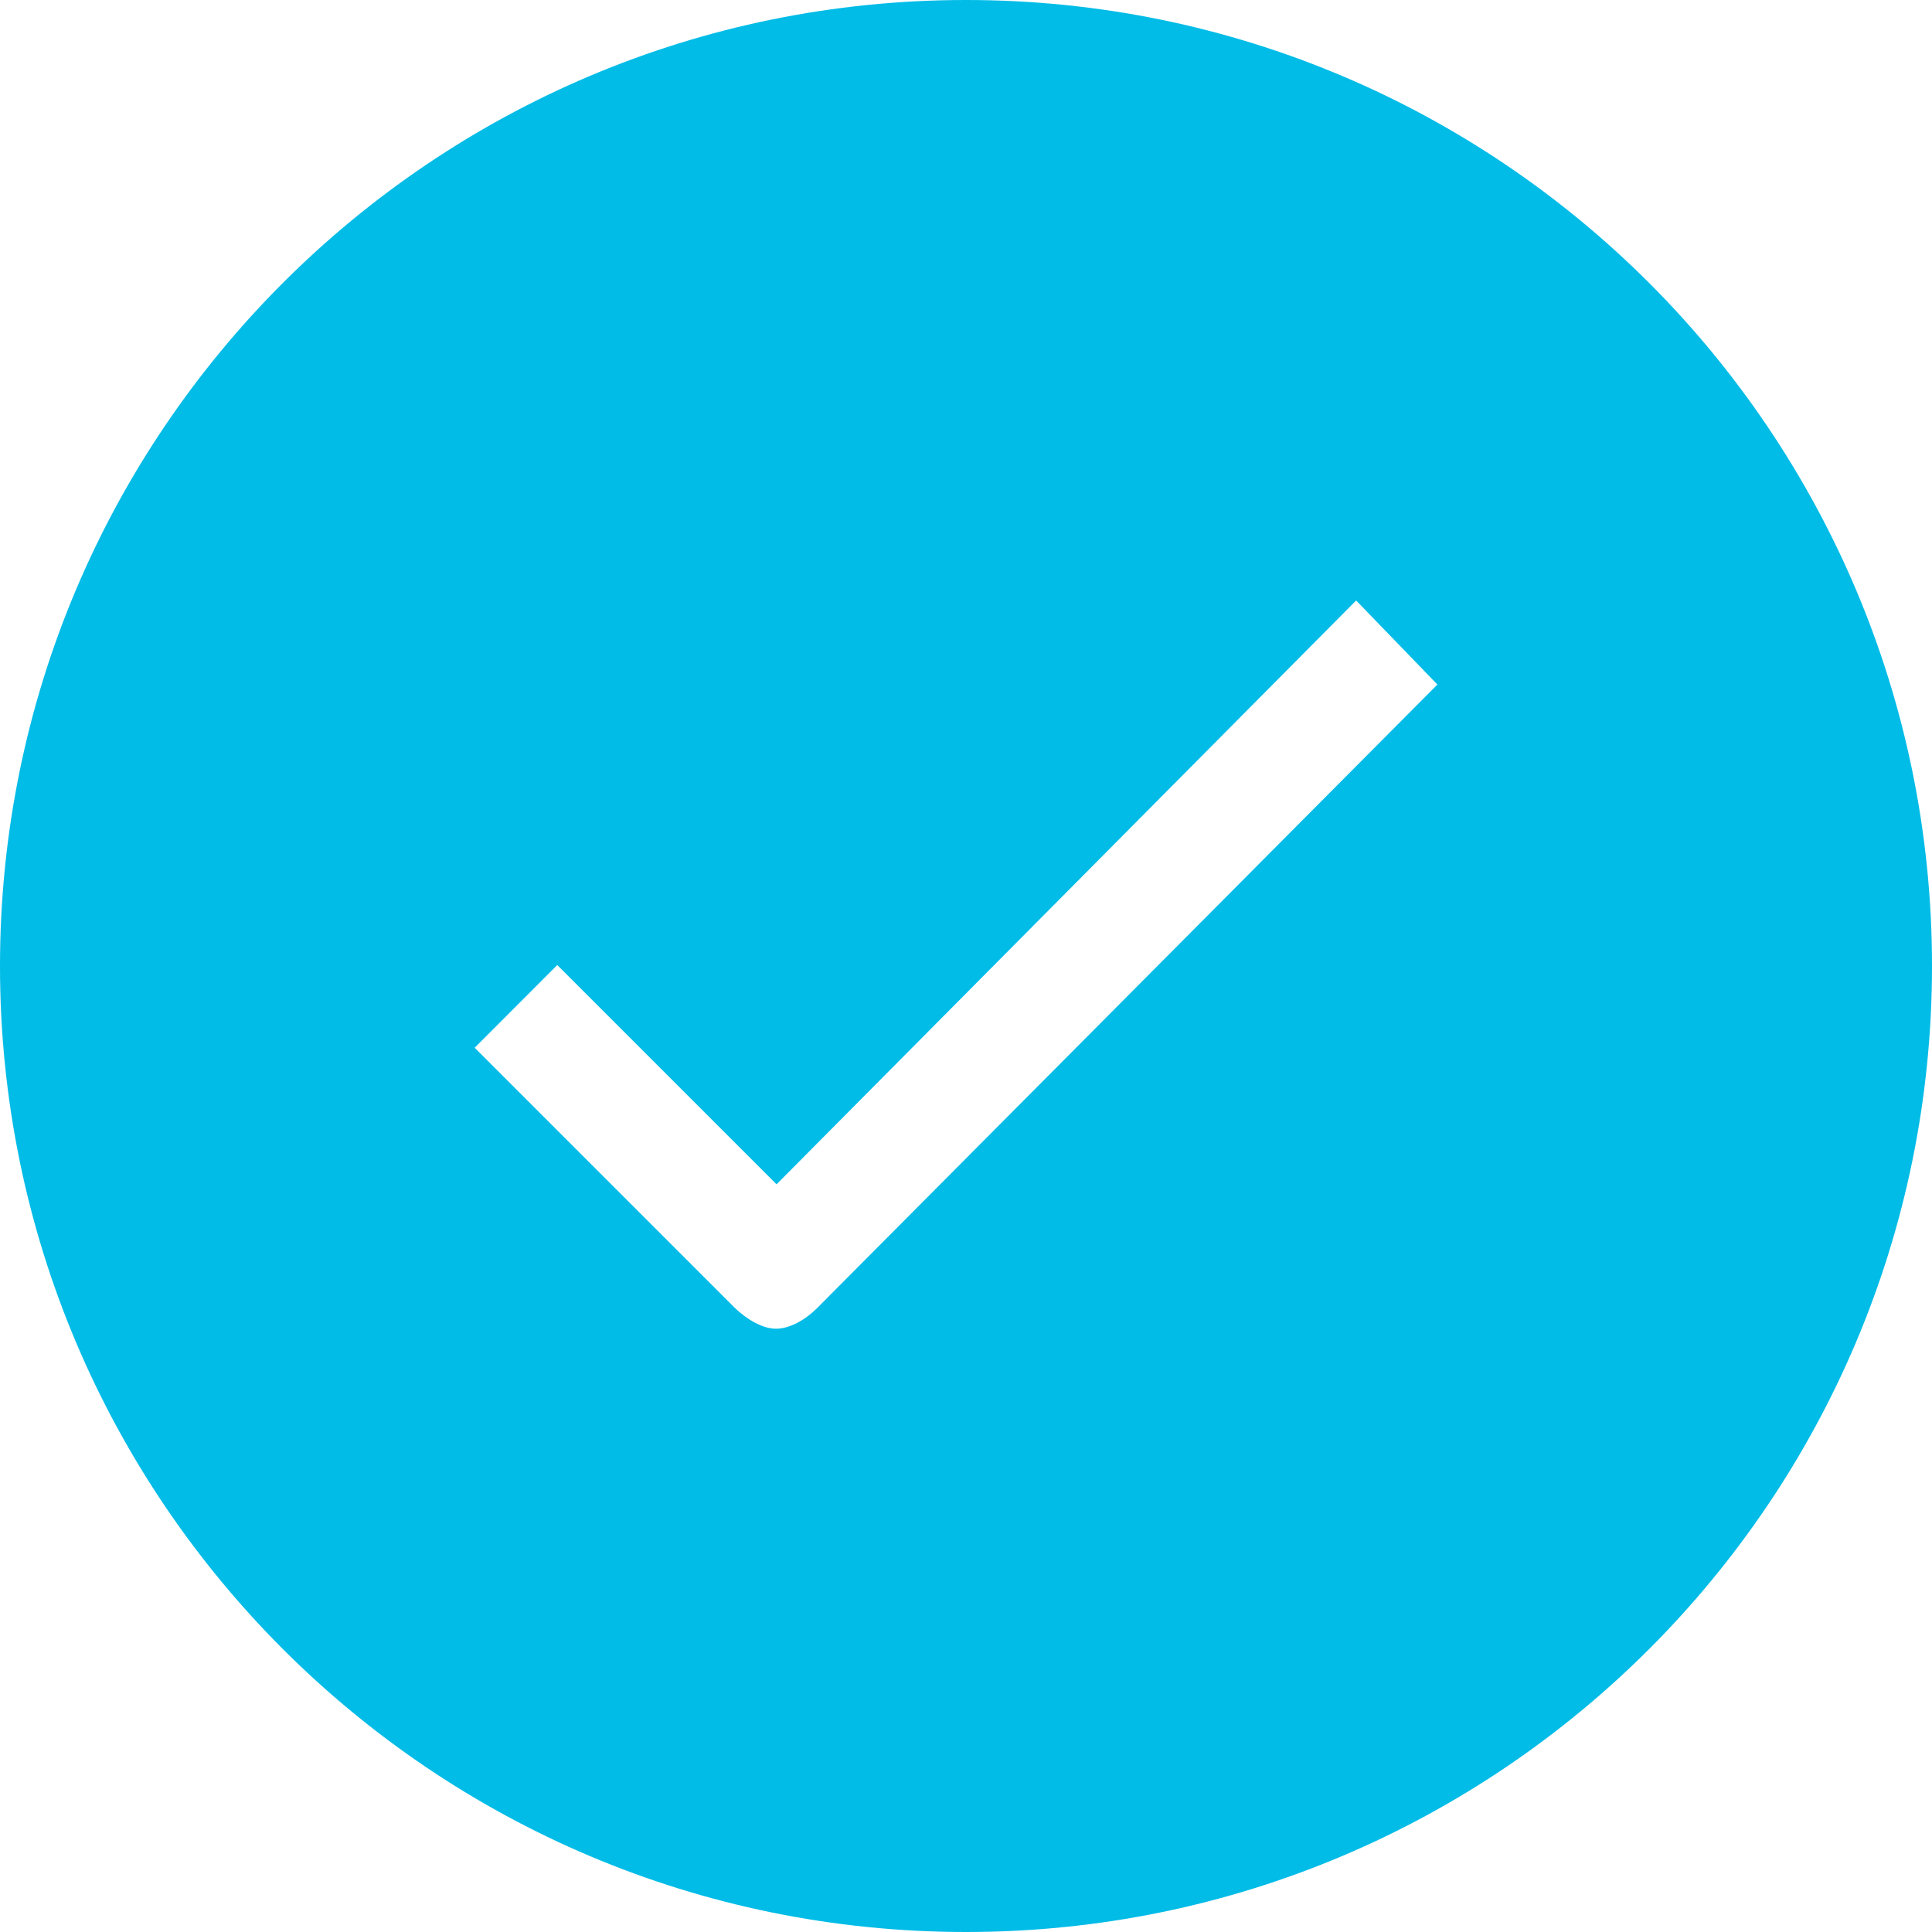 <svg width="16" height="16" viewBox="0 0 16 16" fill="none" xmlns="http://www.w3.org/2000/svg">
<path id="Vector" d="M8 0C3.581 0 0 3.581 0 8C0 12.419 3.581 16 8 16C12.419 16 16 12.419 16 8C16 3.581 12.419 0 8 0ZM6.765 10.835C6.673 10.927 6.542 11.004 6.427 11.004C6.312 11.004 6.181 10.923 6.085 10.831L3.931 8.677L4.615 7.992L6.431 9.808L11.231 4.973L11.904 5.669L6.765 10.835Z" fill="#00BCE7"/>
</svg>

